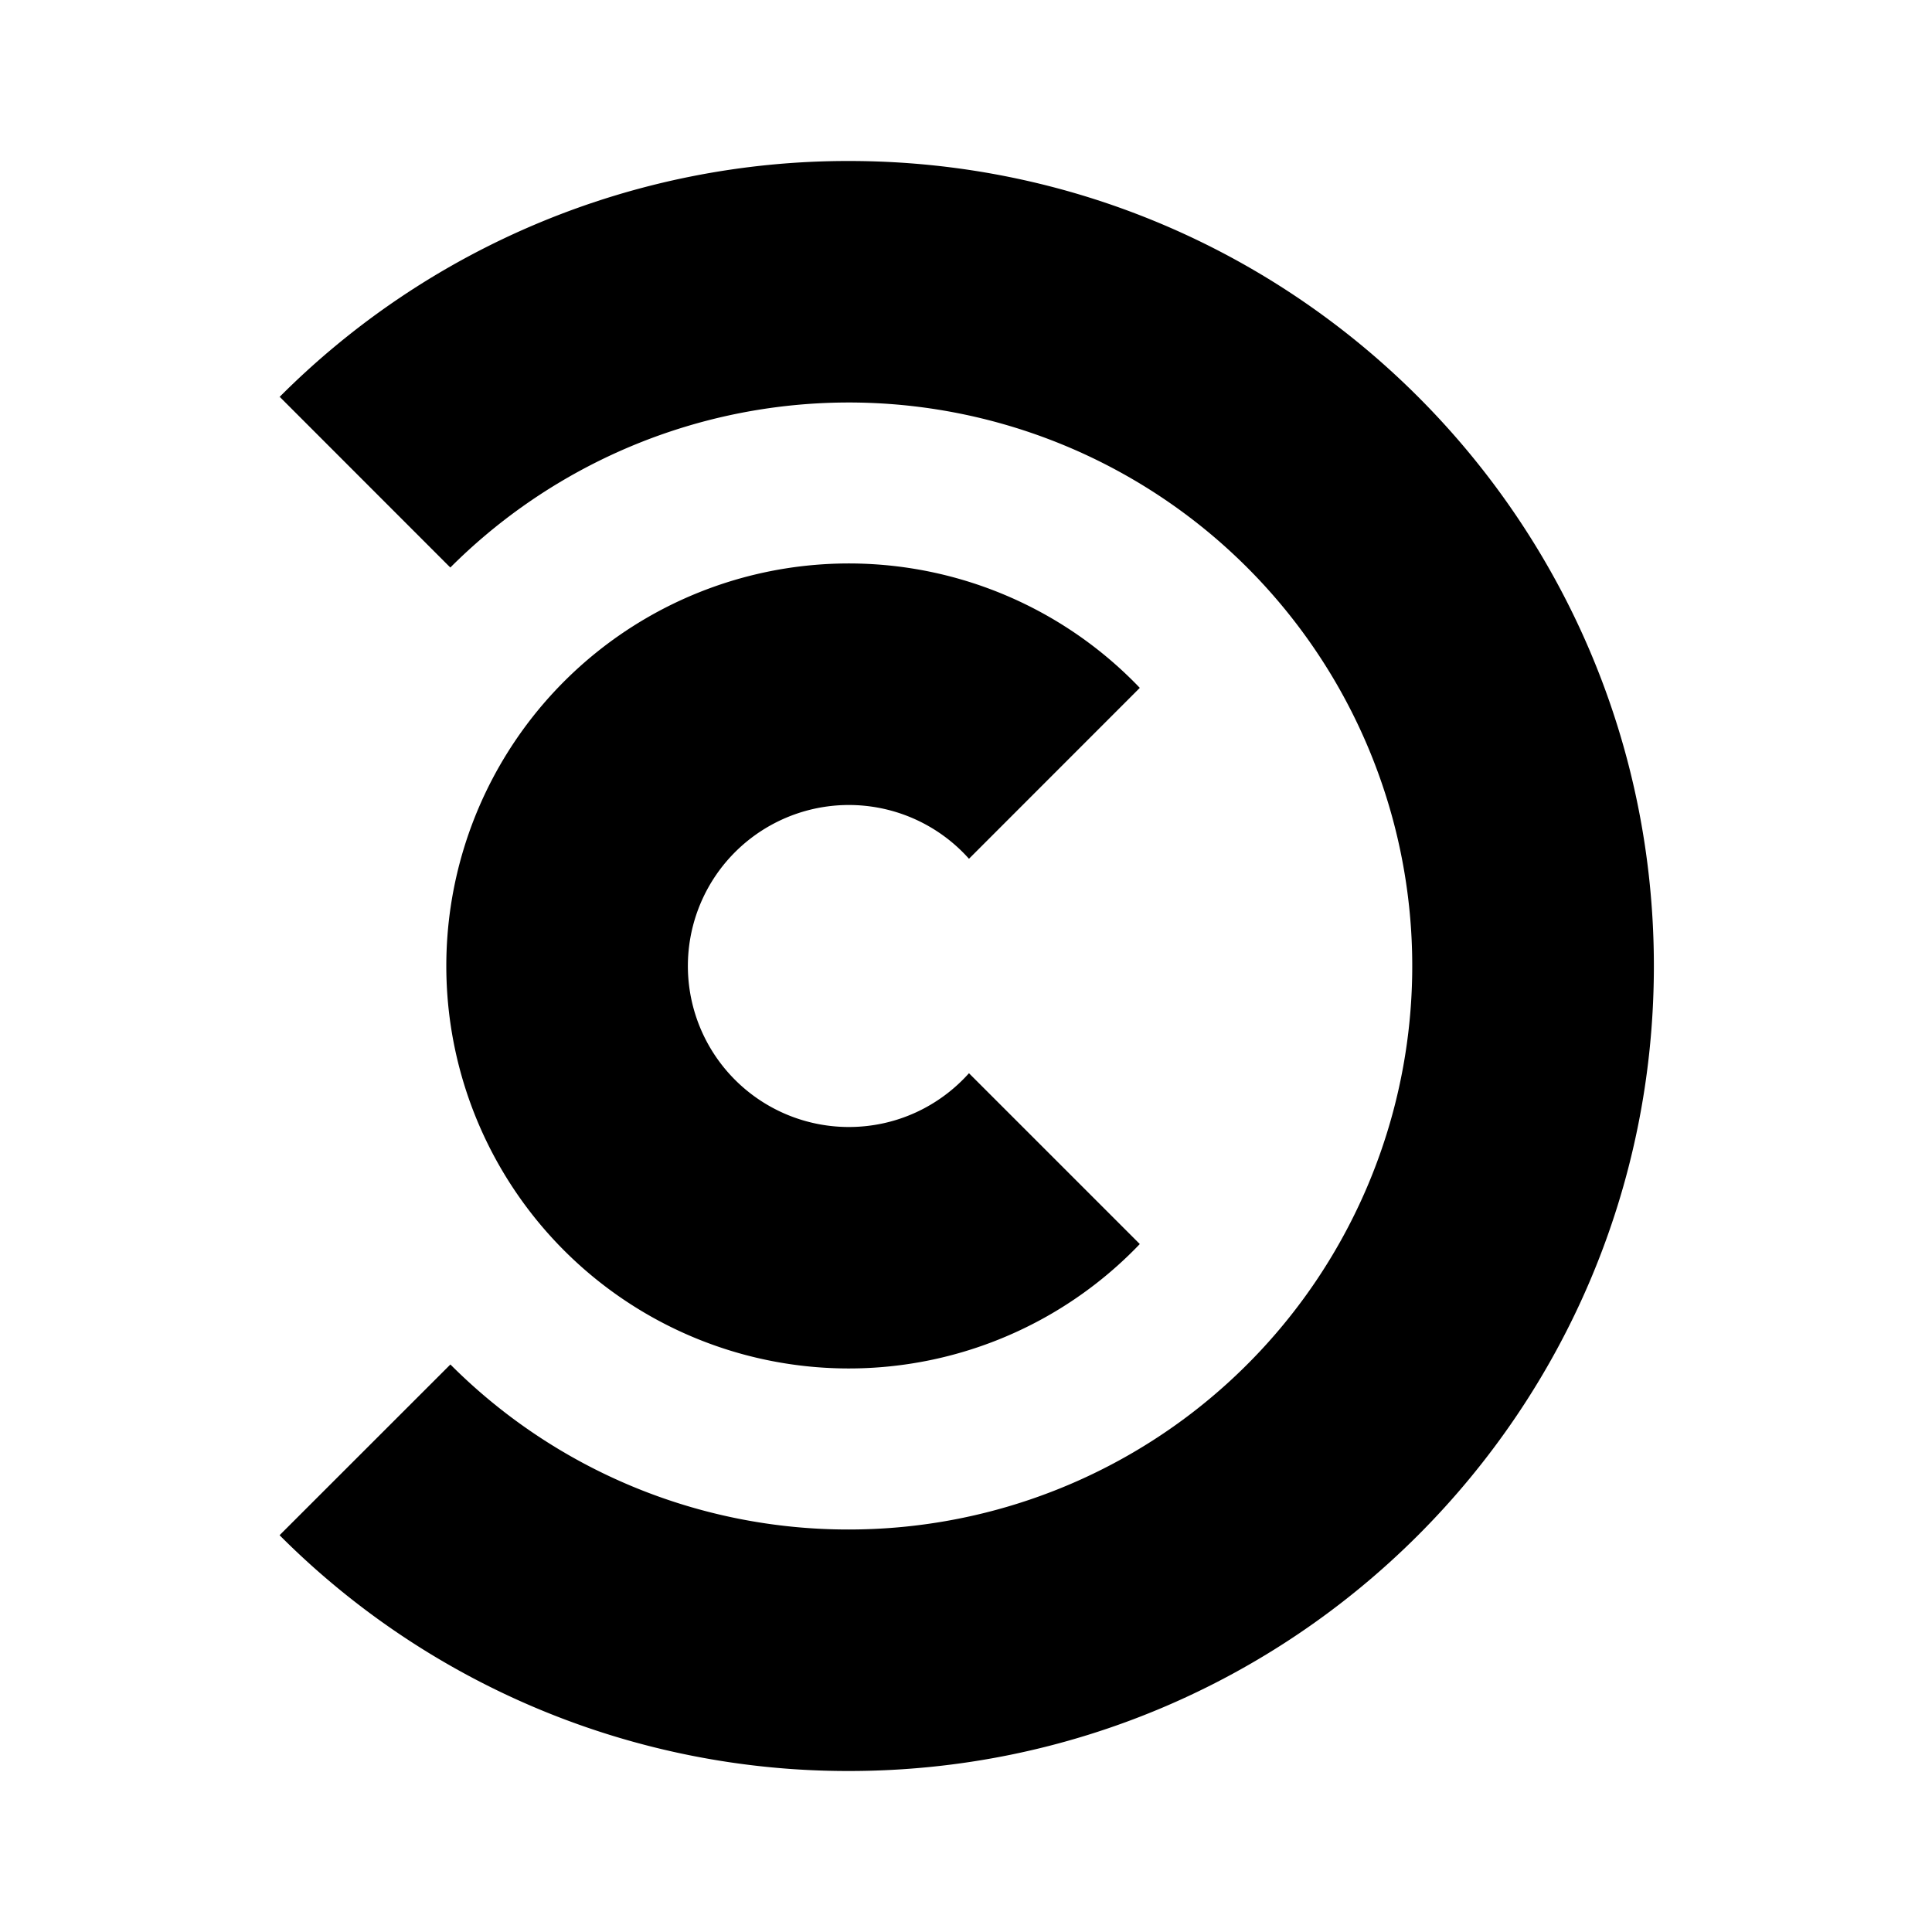 <svg viewBox="0 0 24 24" fill="none" xmlns="http://www.w3.org/2000/svg" height="1em" width="1em">
  <path d="M10.544 19a7 7 0 1 0-4.95-11.95L3.475 4.93l-.019.018A9.969 9.969 0 0 1 10.545 2c5.522 0 10 4.477 10 10s-4.478 10-10 10a9.969 9.969 0 0 1-7.072-2.929l2.122-2.121a6.978 6.978 0 0 0 4.95 2.05Z" fill="currentColor"/>
  <path d="M10.544 14c.594 0 1.126-.258 1.493-.668l2.122 2.122a5 5 0 1 1 0-6.909l-2.122 2.123A2 2 0 1 0 10.545 14Z" fill="currentColor"/>
</svg>
